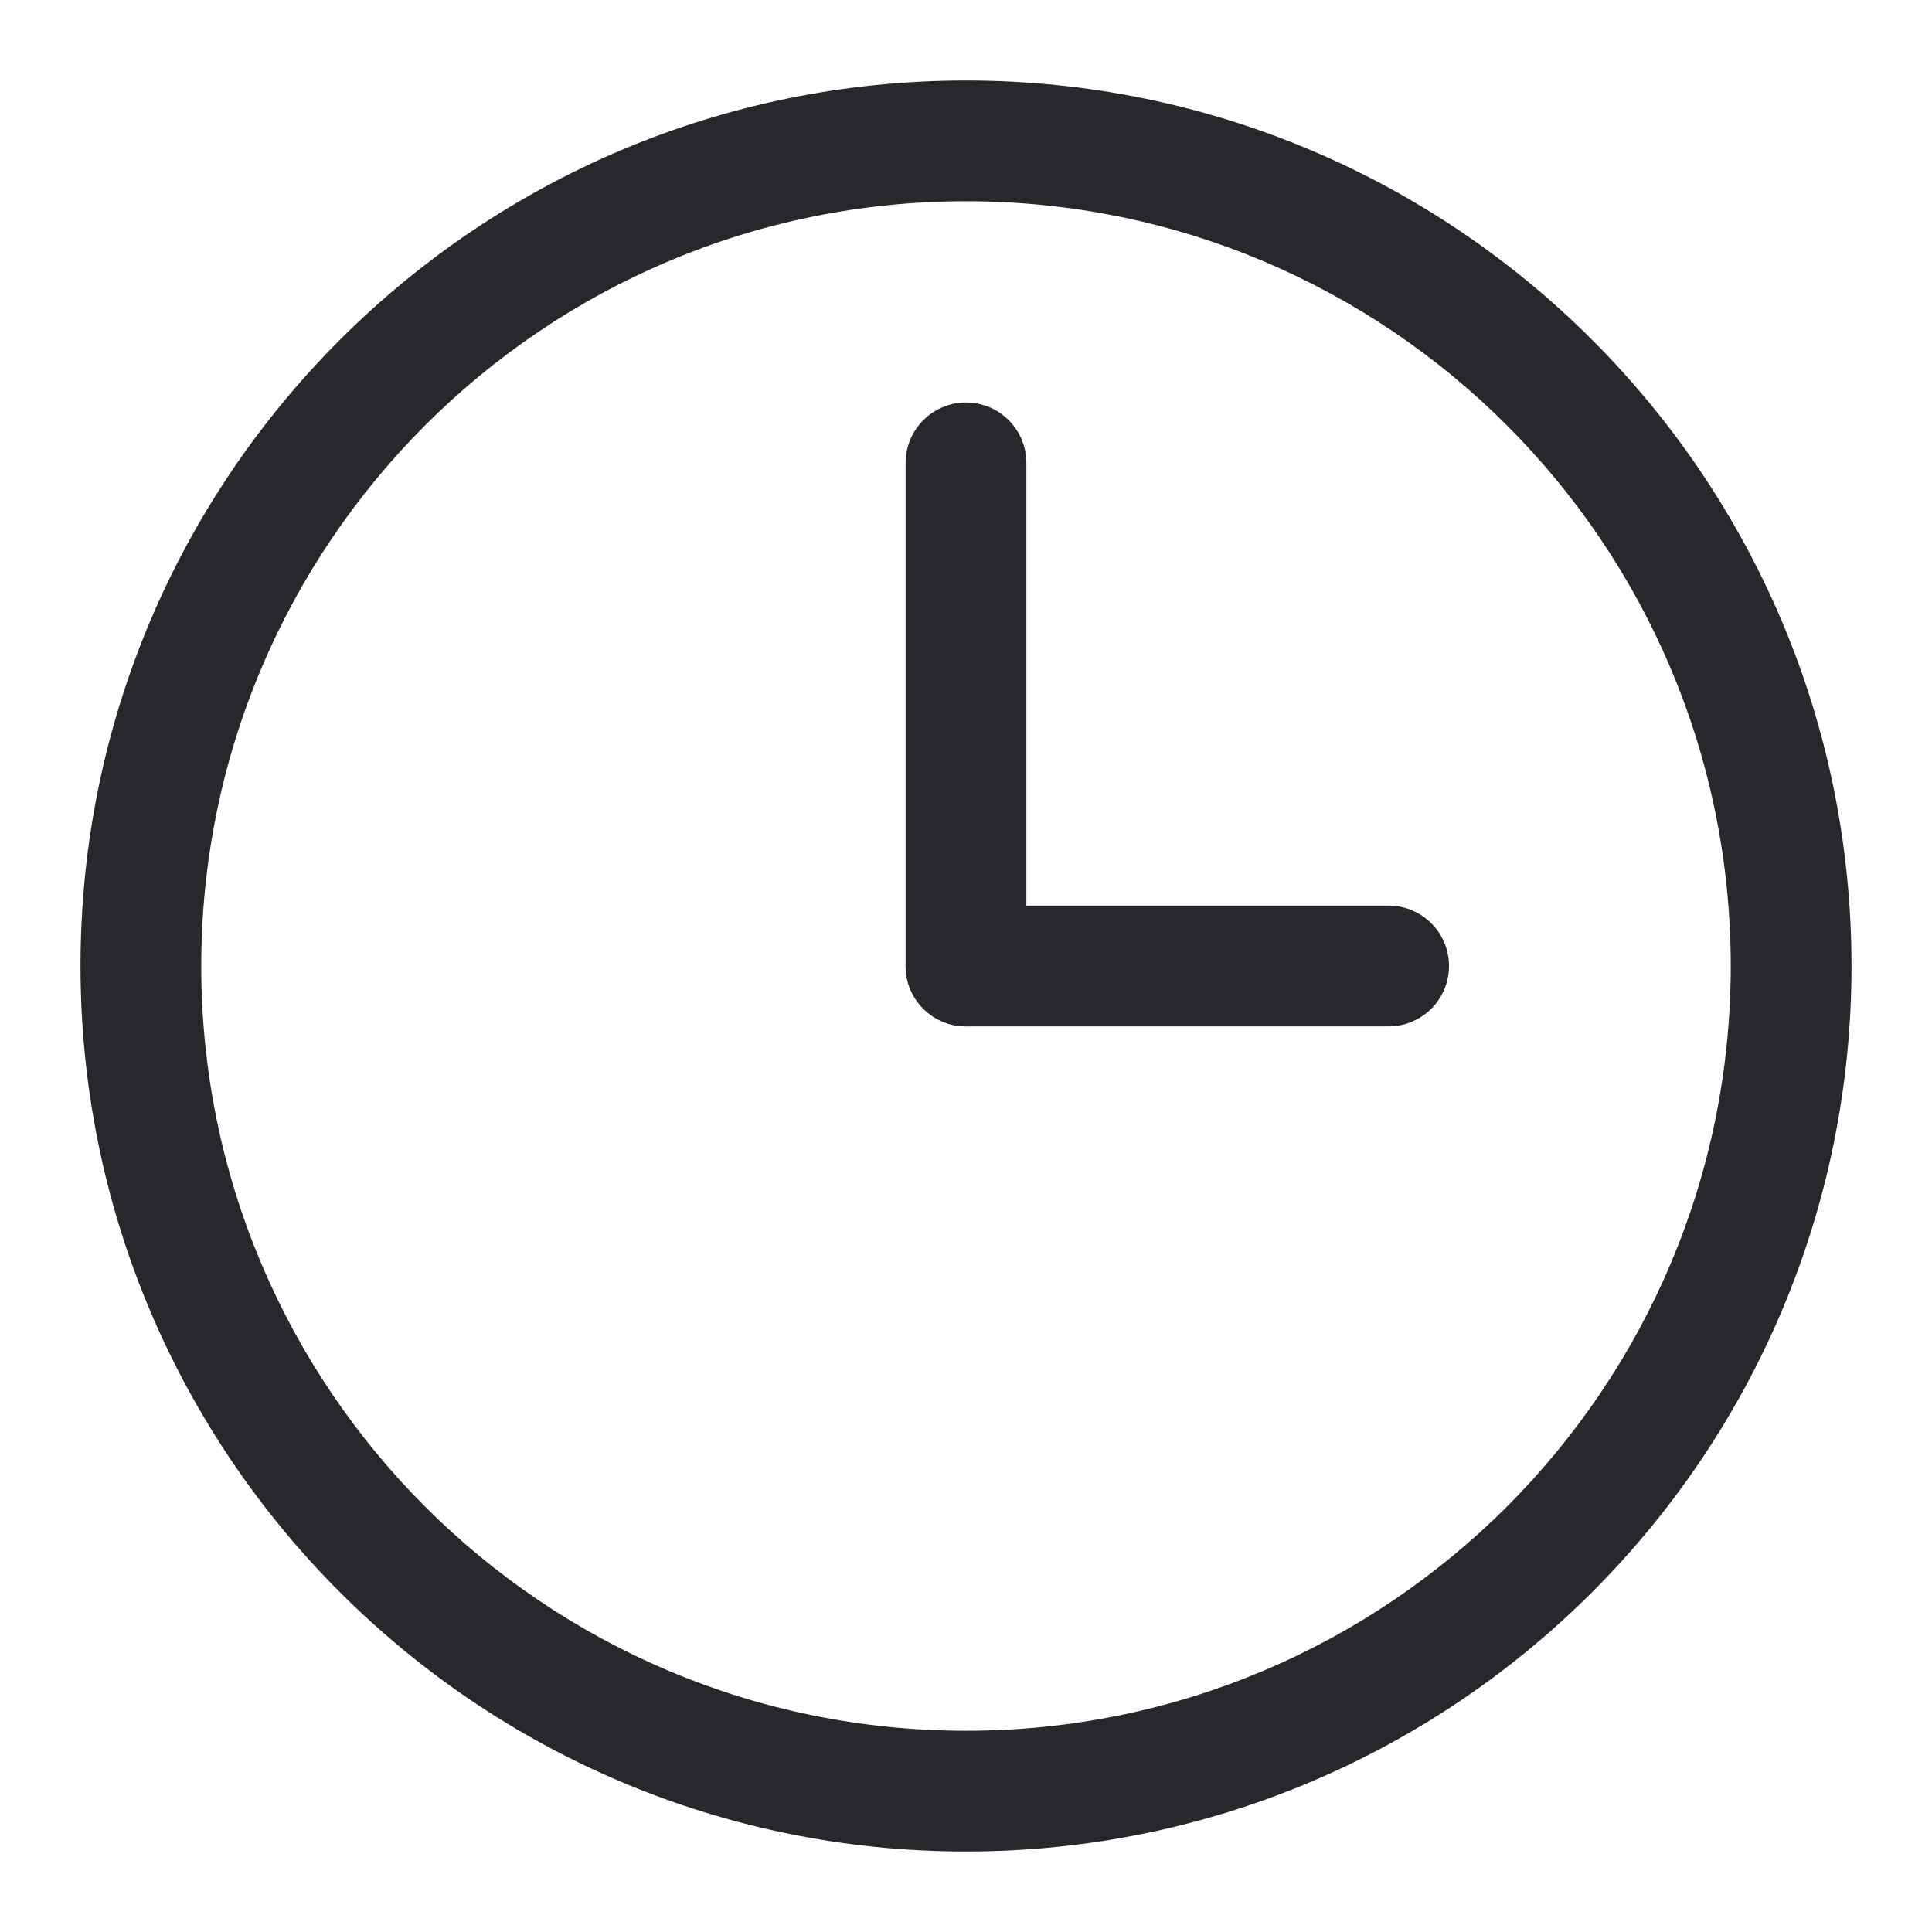 <svg width="24" height="24" viewBox="0 0 24 24" fill="none" xmlns="http://www.w3.org/2000/svg">
<path fill-rule="evenodd" clip-rule="evenodd" d="M12 21.5C17.247 21.5 21.5 17.247 21.5 12C21.5 6.753 17.247 2.5 12 2.5C6.753 2.5 2.5 6.753 2.5 12C2.5 17.247 6.753 21.5 12 21.5ZM23 12C23 18.075 18.075 23 12 23C5.925 23 1 18.075 1 12C1 5.925 5.925 1 12 1C18.075 1 23 5.925 23 12Z" fill="#26282C"/>
<path d="M11.25 5.75C11.25 5.336 11.586 5 12 5C12.414 5 12.75 5.336 12.75 5.75V12C12.75 12.414 12.414 12.75 12 12.75C11.586 12.75 11.25 12.414 11.25 12V5.75Z" fill="#26282C"/>
<path d="M17.25 11.25C17.664 11.25 18 11.586 18 12C18 12.414 17.664 12.75 17.25 12.75H12C11.586 12.75 11.25 12.414 11.25 12C11.25 11.586 11.586 11.25 12 11.25H17.25Z" fill="#26282C"/>
</svg>
